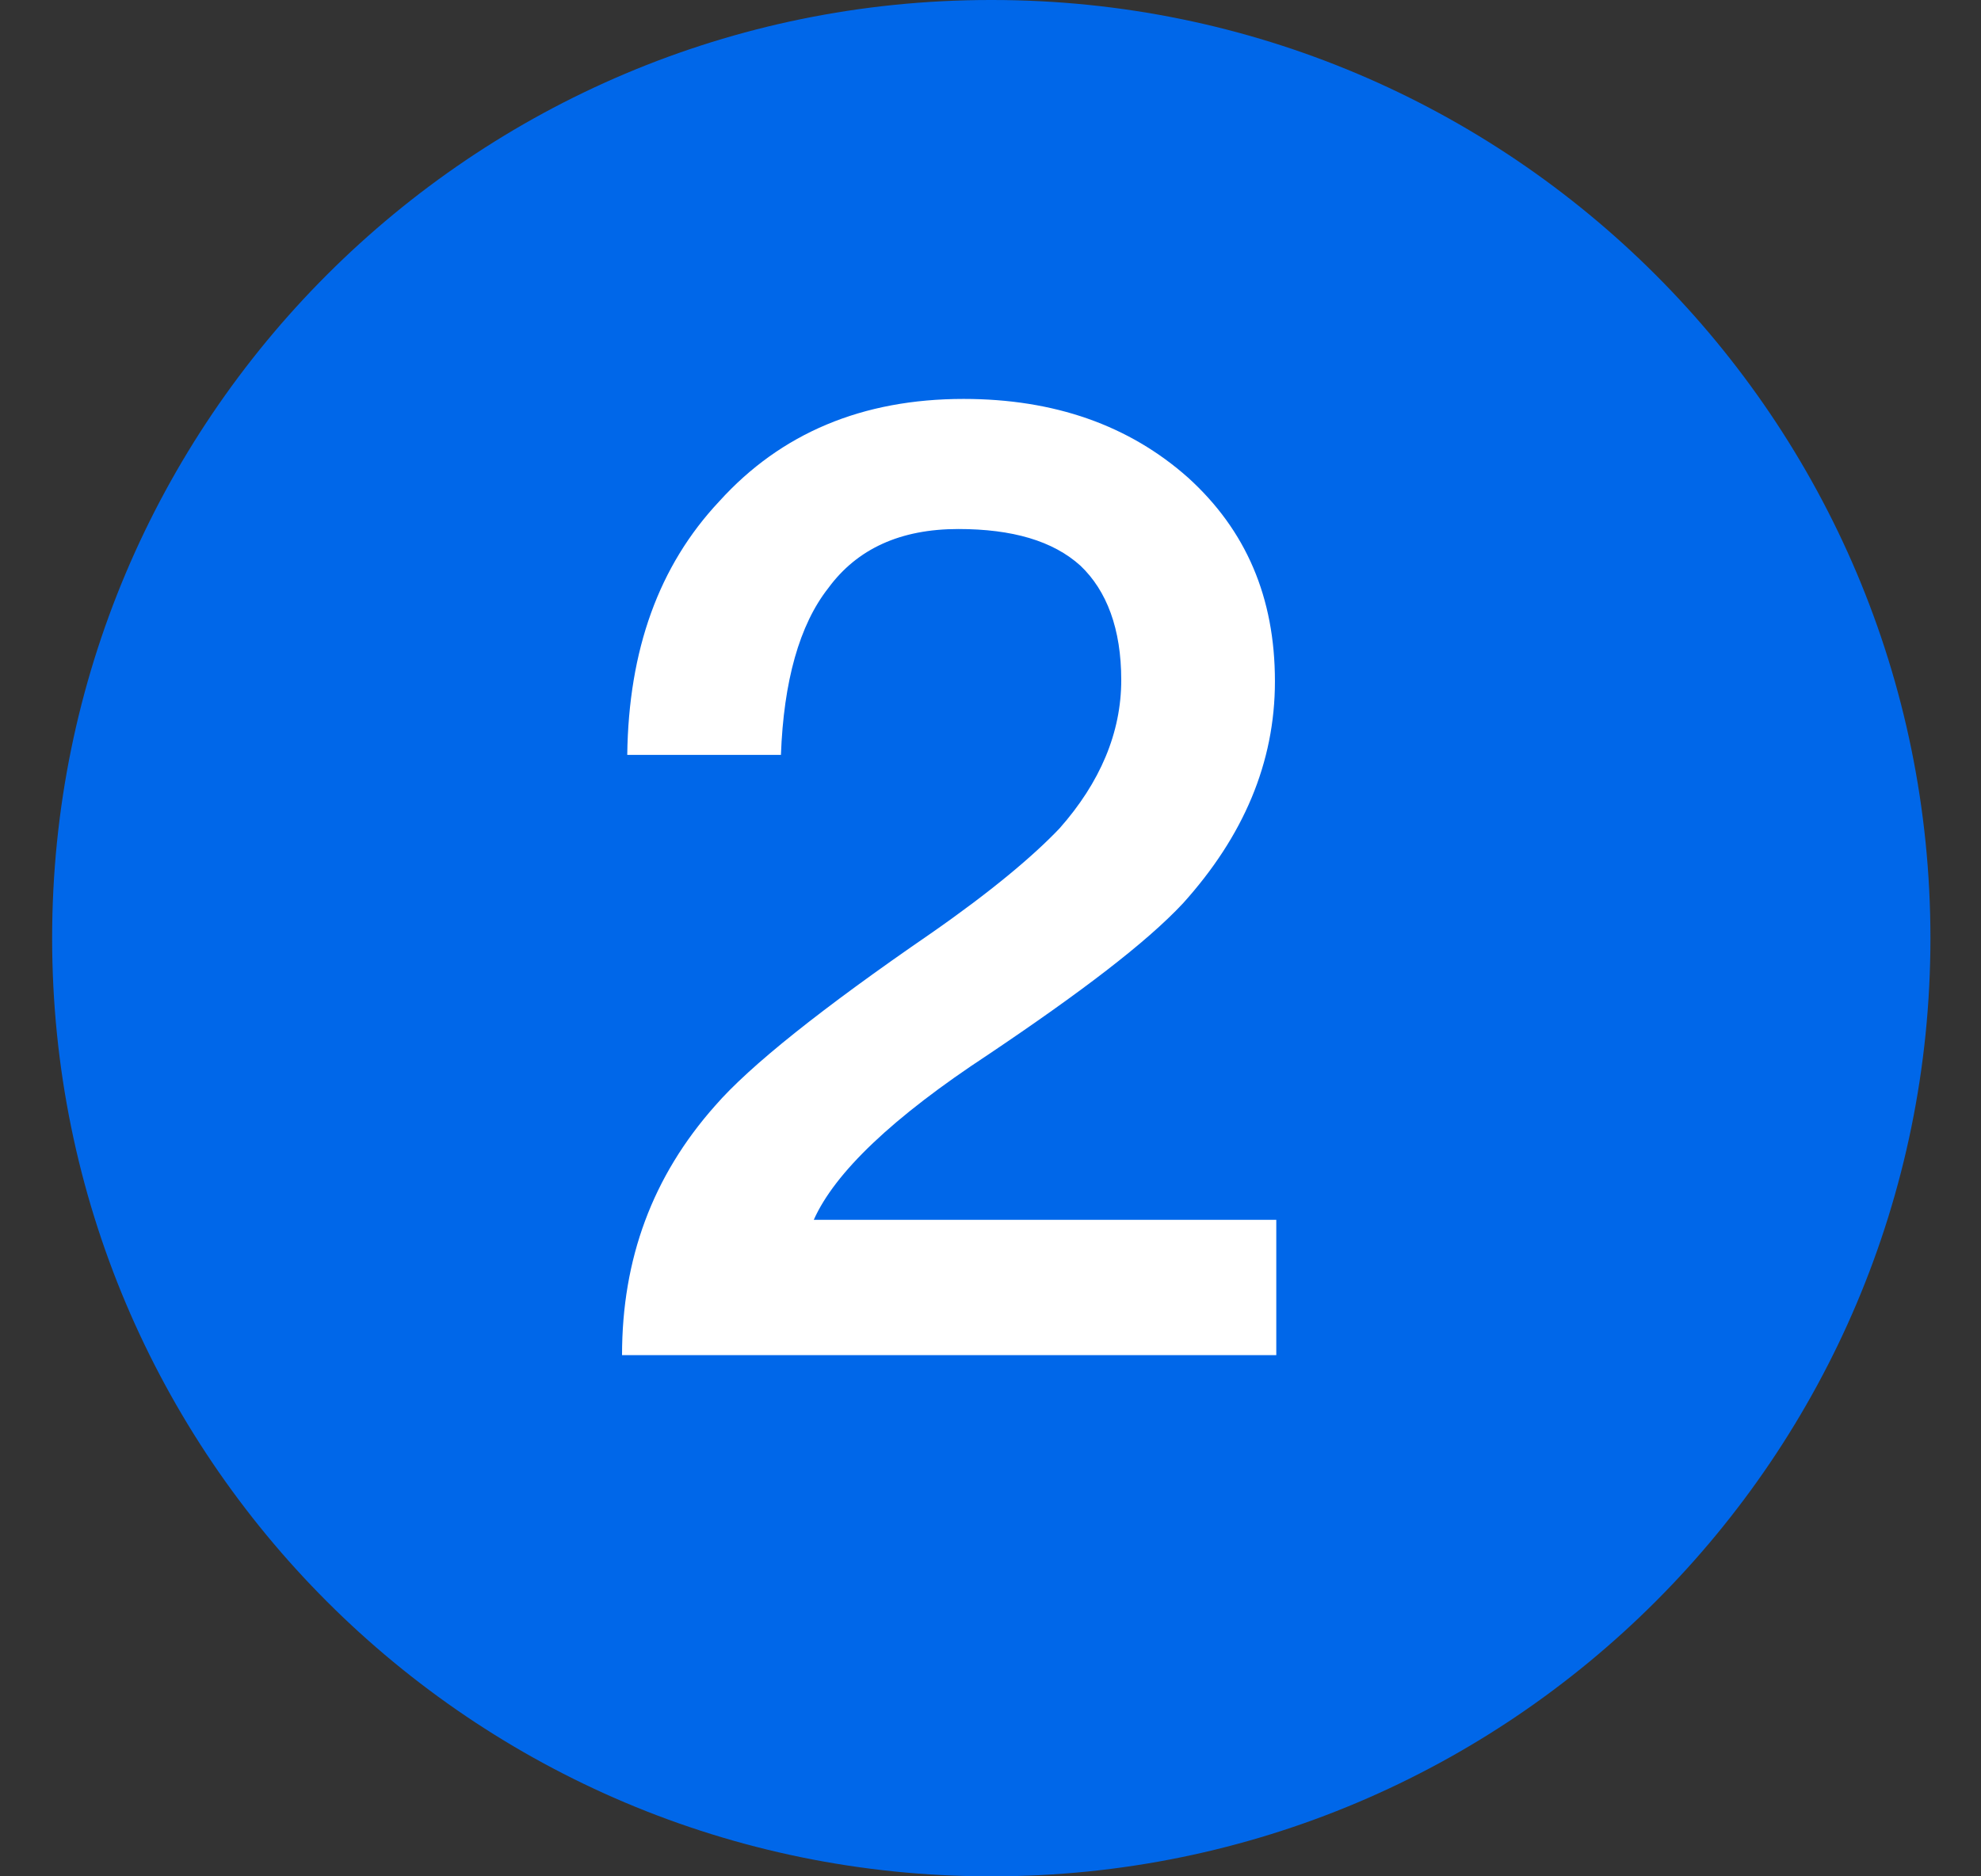 <?xml version="1.0" encoding="UTF-8"?>
<svg width="19px" height="18px" viewBox="0 0 19 18" version="1.1" xmlns="http://www.w3.org/2000/svg" xmlns:xlink="http://www.w3.org/1999/xlink">
    <rect x="0" y="0" width="19" height="18" fill="#333333" stroke="none"/>
    <!-- Generator: Sketch 63.1 (92452) - https://sketch.com -->
    <title>2@1x</title>
    <desc>Created with Sketch.</desc>
    <g id="新版定稿（20202-8-22）" stroke="none" stroke-width="1" fill="none" fill-rule="evenodd">
        <g id="画板" transform="translate(-301, -1165)">
            <g id="2" transform="translate(301.5, 1165)">
                <path d="M9,0 L9.015,0 C13.985,-9.13077564e-16 18.015,4.029 18.015,9 C18.015,13.971 13.985,18 9.015,18 L9,18 C4.029,18 6.08718376e-16,13.971 0,9 C-6.08718376e-16,4.029 4.029,9.13077564e-16 9,0 Z" id="Rectangle-4-Copy-2" fill="#0067E9"></path>
                <path d="M11.741,13 L11.741,11.702 L7.305,11.702 C7.507,11.249 8.061,10.719 8.981,10.115 C9.863,9.522 10.493,9.044 10.846,8.666 C11.426,8.023 11.728,7.317 11.728,6.536 C11.728,5.73 11.451,5.087 10.896,4.583 C10.329,4.079 9.611,3.827 8.742,3.827 C7.772,3.827 6.99,4.155 6.398,4.81 C5.819,5.427 5.529,6.234 5.516,7.242 L6.99,7.242 C7.016,6.536 7.167,5.994 7.444,5.642 C7.721,5.264 8.137,5.075 8.691,5.075 C9.208,5.075 9.599,5.188 9.863,5.427 C10.115,5.667 10.254,6.032 10.254,6.524 C10.254,7.028 10.052,7.506 9.662,7.947 C9.41,8.212 9.006,8.552 8.427,8.955 C7.381,9.674 6.688,10.228 6.36,10.606 C5.756,11.286 5.466,12.08 5.466,13 L11.741,13 Z" fill="#FFFFFF" fill-rule="nonzero"></path>
            </g>
        </g>
    </g>
</svg>